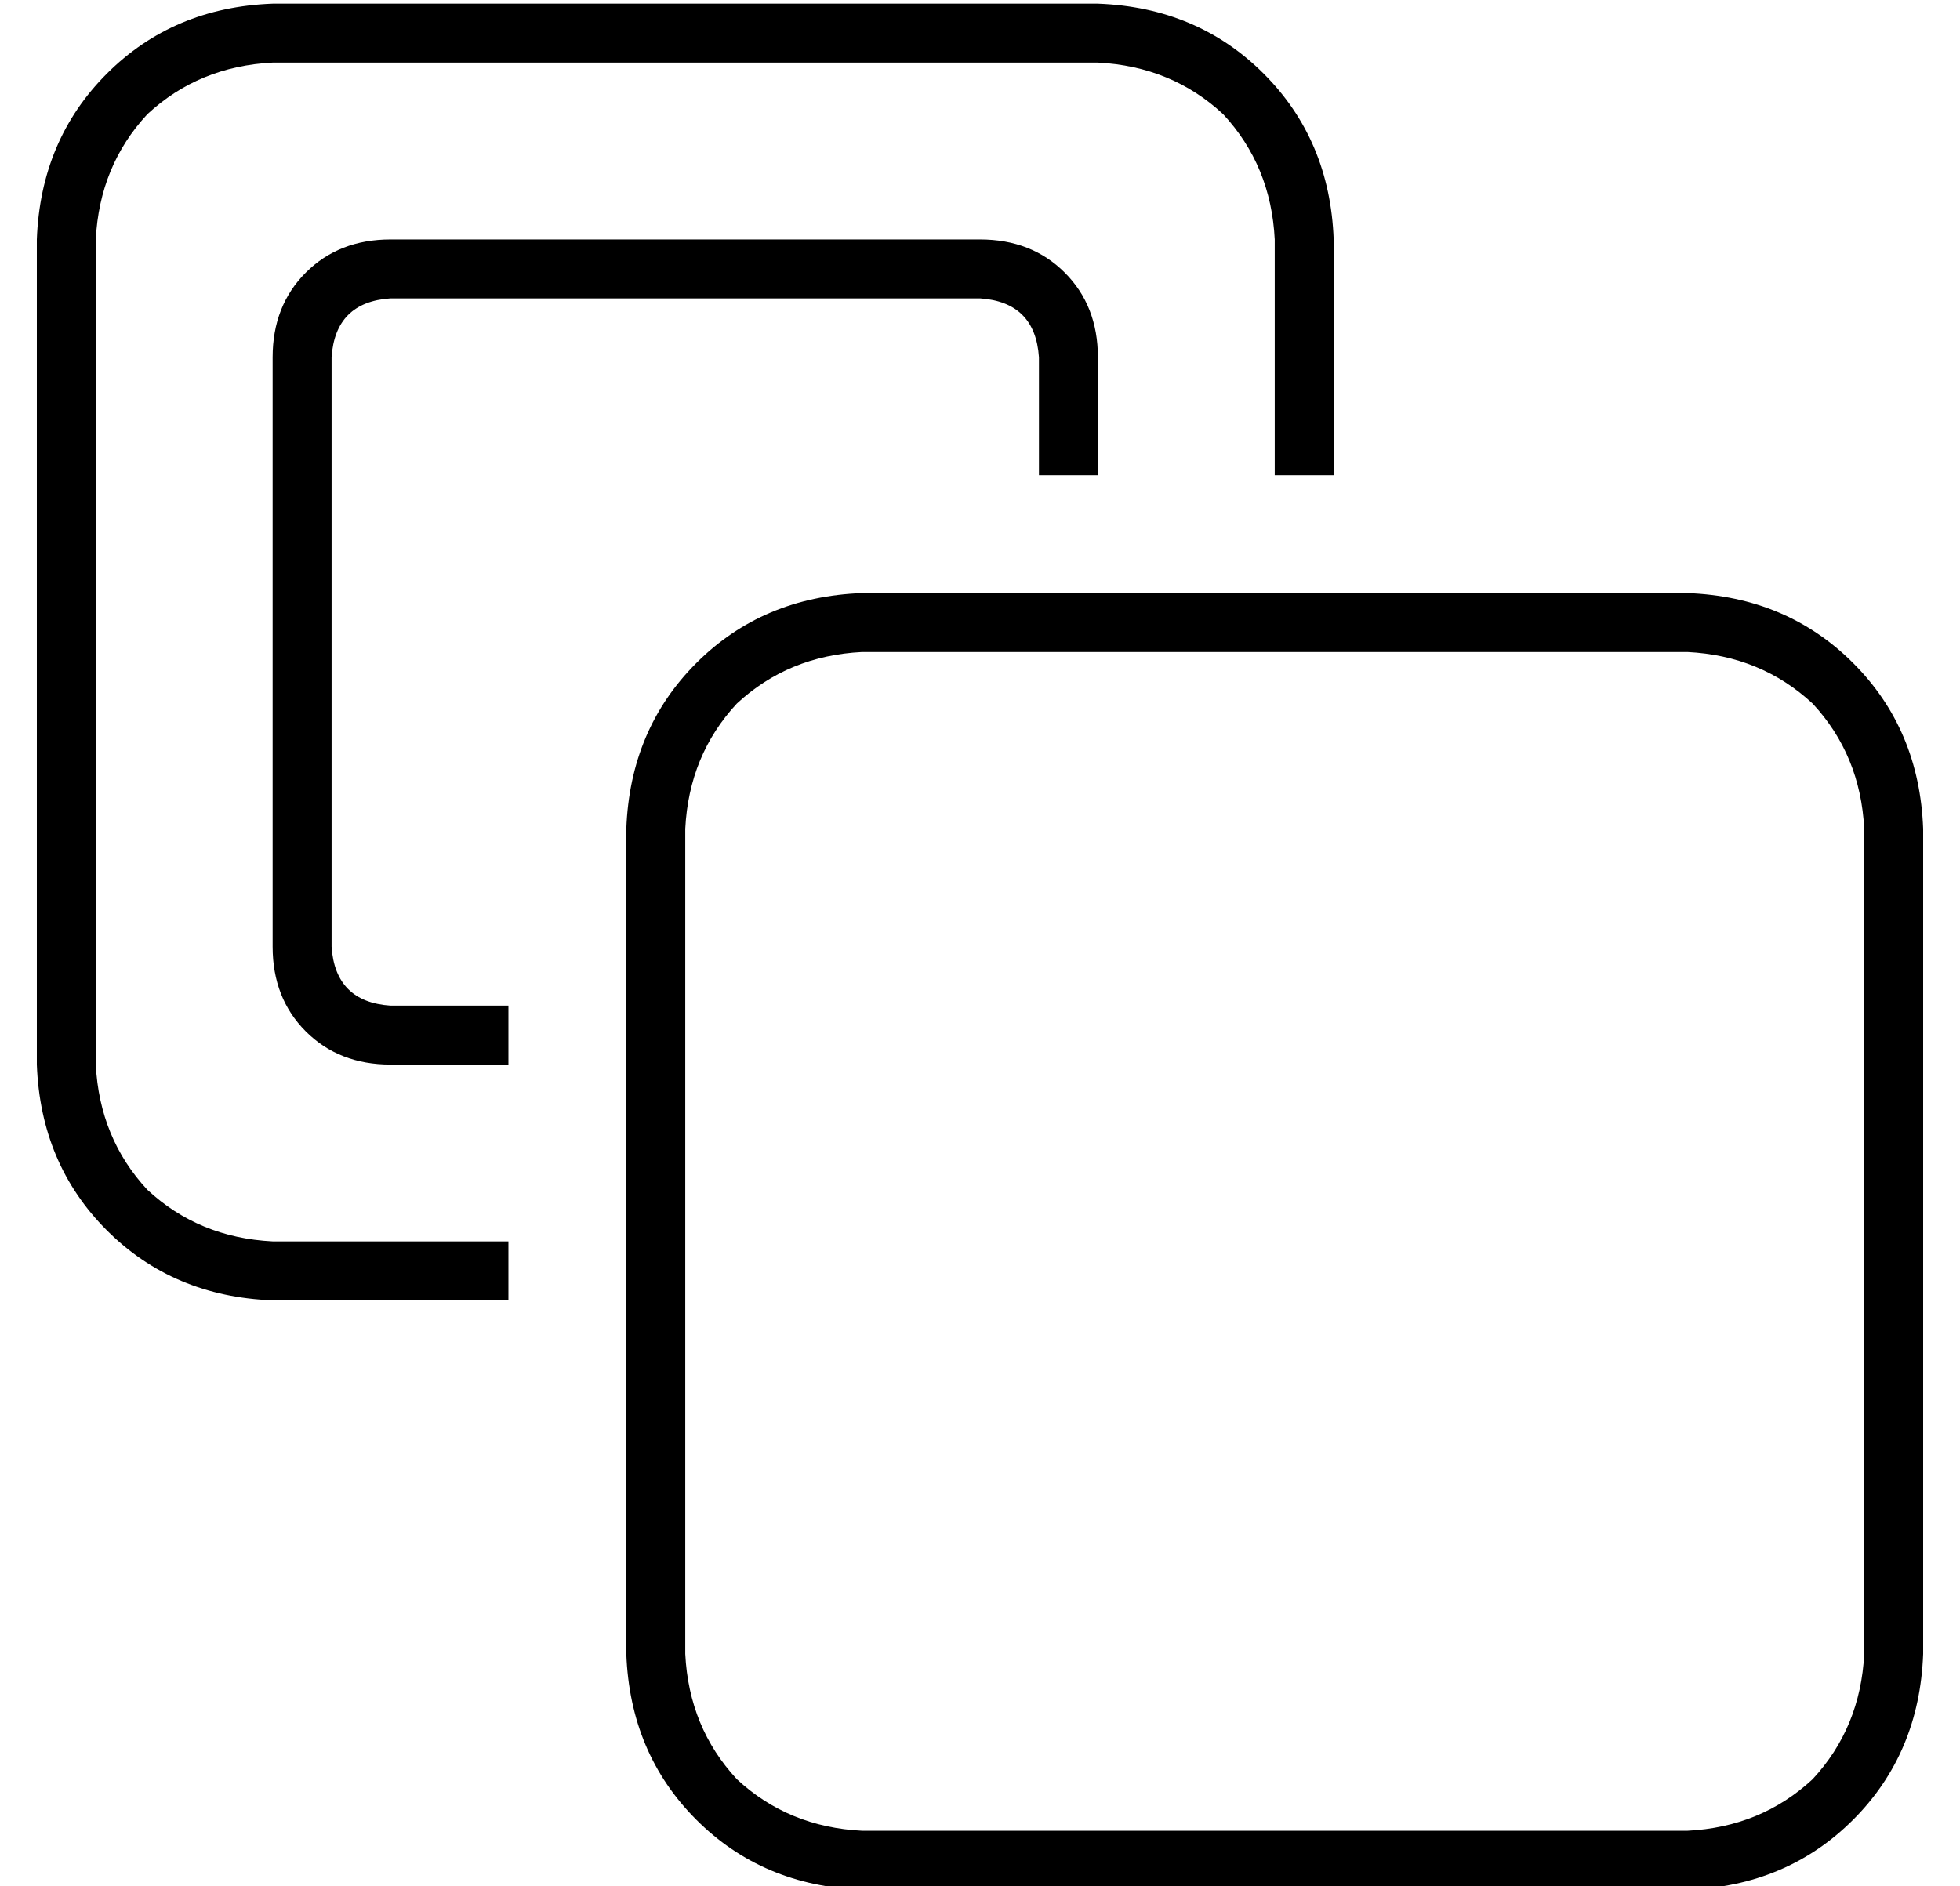 <?xml version="1.0" standalone="no"?>
<!DOCTYPE svg PUBLIC "-//W3C//DTD SVG 1.1//EN" "http://www.w3.org/Graphics/SVG/1.1/DTD/svg11.dtd" >
<svg xmlns="http://www.w3.org/2000/svg" xmlns:xlink="http://www.w3.org/1999/xlink" version="1.1" viewBox="-10 -40 532 512">
   <path fill="currentColor"
d="M288 -23h-224h224h-224q-20 1 -34 14q-13 14 -14 34v224v0q1 20 14 34q14 13 34 14h64v0v16v0h-64v0q-27 -1 -45 -19t-19 -45v-224v0q1 -27 19 -45t45 -19h224v0q27 1 45 19t19 45v64v0h-16v0v-64v0q-1 -20 -14 -34q-14 -13 -34 -14v0zM288 89h-16h16h-16v-32v0
q-1 -15 -16 -16h-160v0q-15 1 -16 16v160v0q1 15 16 16h32v0v16v0h-32v0q-14 0 -23 -9t-9 -23v-160v0q0 -14 9 -23t23 -9h160v0q14 0 23 9t9 23v32v0zM176 185v224v-224v224q1 20 14 34q14 13 34 14h224v0q20 -1 34 -14q13 -14 14 -34v-224v0q-1 -20 -14 -34
q-14 -13 -34 -14h-224v0q-20 1 -34 14q-13 14 -14 34v0zM160 185q1 -27 19 -45v0v0q18 -18 45 -19h224v0q27 1 45 19t19 45v224v0q-1 27 -19 45t-45 19h-224v0q-27 -1 -45 -19t-19 -45v-224v0z" />
</svg>
